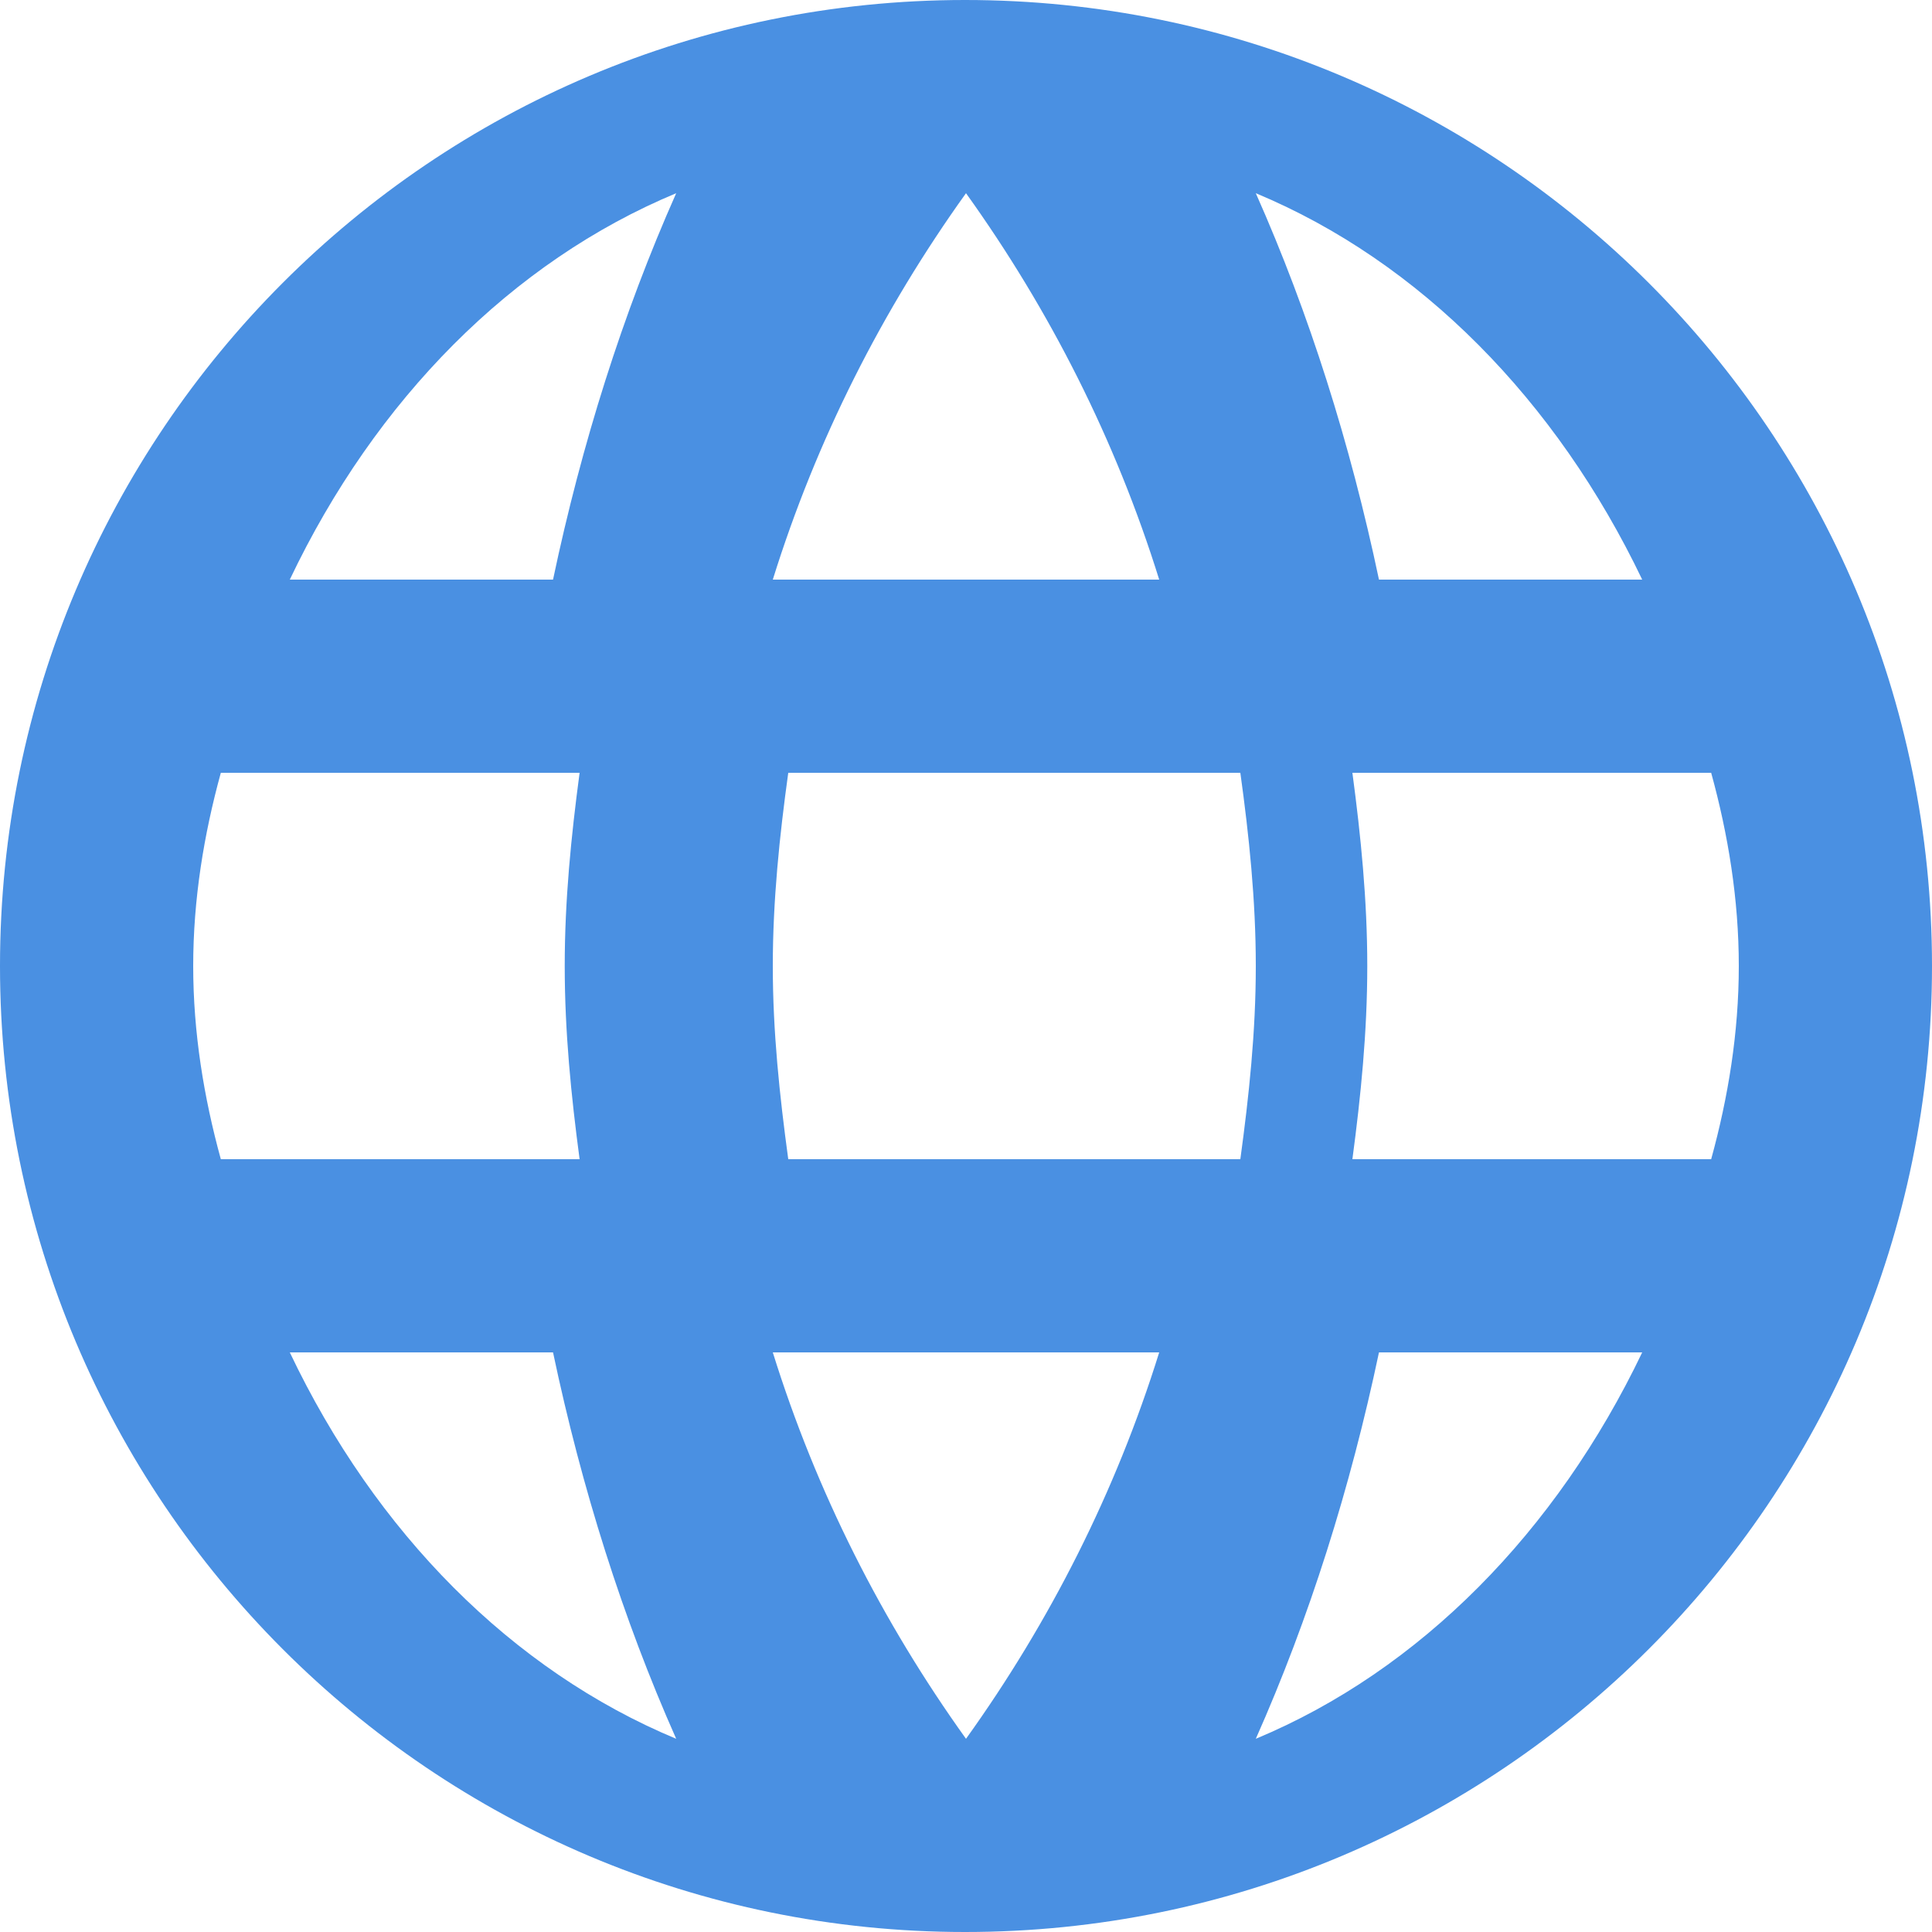 <?xml version="1.0" encoding="UTF-8"?>
<svg width="20px" height="20px" viewBox="0 0 20 20" version="1.1" xmlns="http://www.w3.org/2000/svg" xmlns:xlink="http://www.w3.org/1999/xlink">
    <!-- Generator: Sketch 50.2 (55047) - http://www.bohemiancoding.com/sketch -->
    <title>website_icon</title>
    <desc>Created with Sketch.</desc>
    <defs></defs>
    <g id="Page-1" stroke="none" stroke-width="1" fill="none" fill-rule="evenodd">
        <g id="website_icon" transform="translate(-2, -2)">
            <polygon id="Shape" points="0 0 24 0 24 24 0 24"></polygon>
            <path d="M11.99,2 C6.47,2 2,6.48 2,12 C2,17.52 6.47,22 11.99,22 C17.52,22 22,17.52 22,12 C22,6.48 17.52,2 11.99,2 Z M19,8 L16.275,8 C15.979,6.596 15.554,5.247 15,4 C16.7,4.708 18.113,6.146 19,8 Z M12,4 C12.869,5.212 13.55,6.556 14,8 L10,8 C10.45,6.556 11.131,5.212 12,4 Z M4.286,14 C4.11,13.36 4,12.69 4,12 C4,11.31 4.11,10.64 4.286,10 L8,10 C7.912,10.66 7.846,11.32 7.846,12 C7.846,12.68 7.912,13.34 8,14 L4.286,14 Z M5,16 L7.725,16 C8.021,17.404 8.446,18.753 9,20 C7.3,19.292 5.887,17.865 5,16 Z M7.725,8 L5,8 C5.887,6.135 7.3,4.708 9,4 C8.446,5.247 8.021,6.596 7.725,8 Z M12,20 C11.131,18.788 10.45,17.444 10,16 L14,16 C13.55,17.444 12.869,18.788 12,20 Z M14.84,14 L10.16,14 C10.07,13.34 10,12.68 10,12 C10,11.32 10.07,10.65 10.16,10 L14.84,10 C14.93,10.65 15,11.32 15,12 C15,12.68 14.93,13.34 14.84,14 Z M15,20 C15.554,18.753 15.979,17.404 16.275,16 L19,16 C18.113,17.854 16.7,19.292 15,20 Z M16,14 C16.088,13.34 16.154,12.68 16.154,12 C16.154,11.32 16.088,10.66 16,10 L19.714,10 C19.89,10.64 20,11.31 20,12 C20,12.69 19.89,13.36 19.714,14 L16,14 Z" id="Shape" fill="#4A90E2" fill-rule="nonzero"></path>
        </g>
    </g>
</svg>